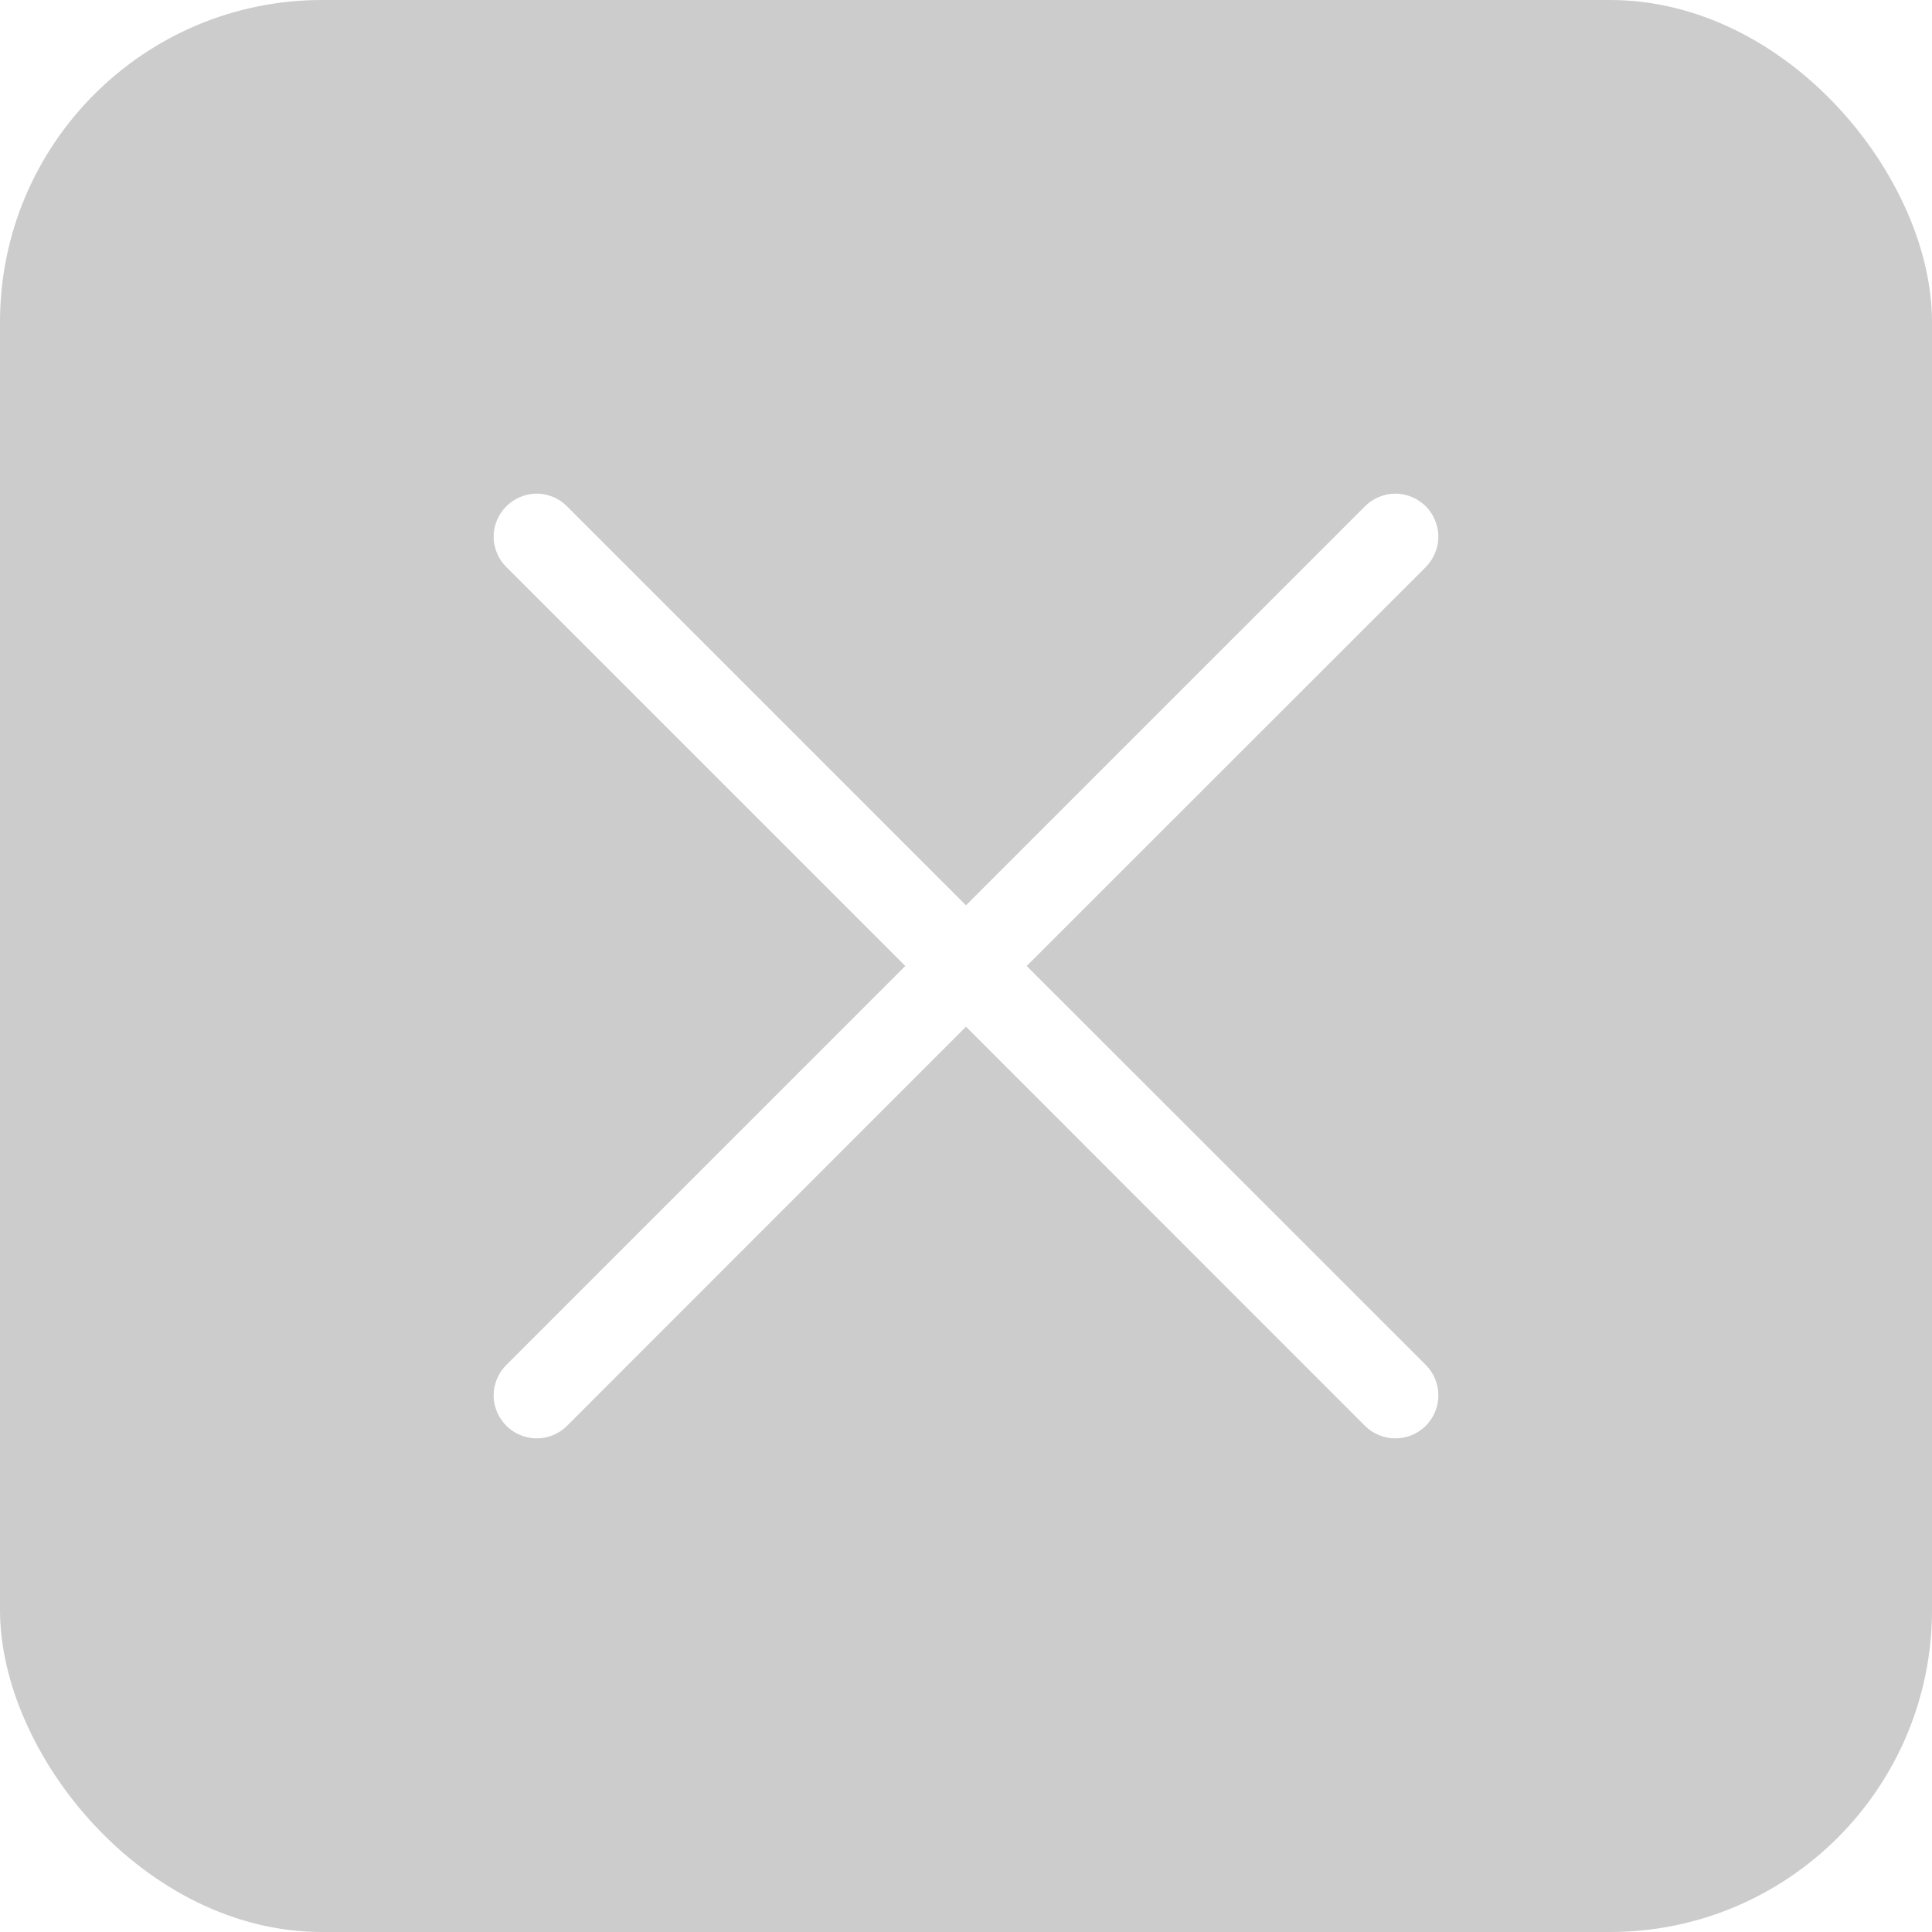 <svg width="12" height="12" viewBox="0 0 12 12" fill="none" xmlns="http://www.w3.org/2000/svg">
<g filter="url(#filter0_b_2260_3646)">
<rect width="12" height="12" rx="2" fill="black" fill-opacity="0.2"/>
</g>
<path fill-rule="evenodd" clip-rule="evenodd" d="M8.856 3.522C8.88 3.497 8.9 3.468 8.913 3.436C8.927 3.403 8.934 3.368 8.934 3.333C8.934 3.298 8.927 3.264 8.913 3.231C8.9 3.199 8.88 3.169 8.856 3.145C8.831 3.12 8.801 3.1 8.769 3.087C8.737 3.073 8.702 3.066 8.667 3.066C8.632 3.066 8.597 3.073 8.565 3.087C8.532 3.1 8.503 3.12 8.478 3.145L6 5.623L3.522 3.145C3.497 3.12 3.468 3.1 3.436 3.087C3.403 3.073 3.368 3.066 3.333 3.066C3.298 3.066 3.264 3.073 3.231 3.087C3.199 3.1 3.169 3.12 3.145 3.145C3.12 3.169 3.1 3.199 3.087 3.231C3.073 3.264 3.066 3.298 3.066 3.333C3.066 3.368 3.073 3.403 3.087 3.436C3.1 3.468 3.12 3.497 3.145 3.522L5.623 6L3.145 8.478C3.095 8.528 3.066 8.596 3.066 8.667C3.066 8.738 3.095 8.805 3.145 8.856C3.195 8.906 3.263 8.934 3.333 8.934C3.404 8.934 3.472 8.906 3.522 8.856L6 6.377L8.478 8.856C8.528 8.906 8.596 8.934 8.667 8.934C8.738 8.934 8.805 8.906 8.856 8.856C8.906 8.805 8.934 8.738 8.934 8.667C8.934 8.596 8.906 8.528 8.856 8.478L6.377 6L8.856 3.522Z" fill="white"/>
<defs>
<filter id="filter0_b_2260_3646" x="-4" y="-4" width="20" height="20" filterUnits="userSpaceOnUse" color-interpolation-filters="sRGB">
<feFlood flood-opacity="0" result="BackgroundImageFix"/>
<feGaussianBlur in="BackgroundImageFix" stdDeviation="2"/>
<feComposite in2="SourceAlpha" operator="in" result="effect1_backgroundBlur_2260_3646"/>
<feBlend mode="normal" in="SourceGraphic" in2="effect1_backgroundBlur_2260_3646" result="shape"/>
</filter>
</defs>
</svg>
